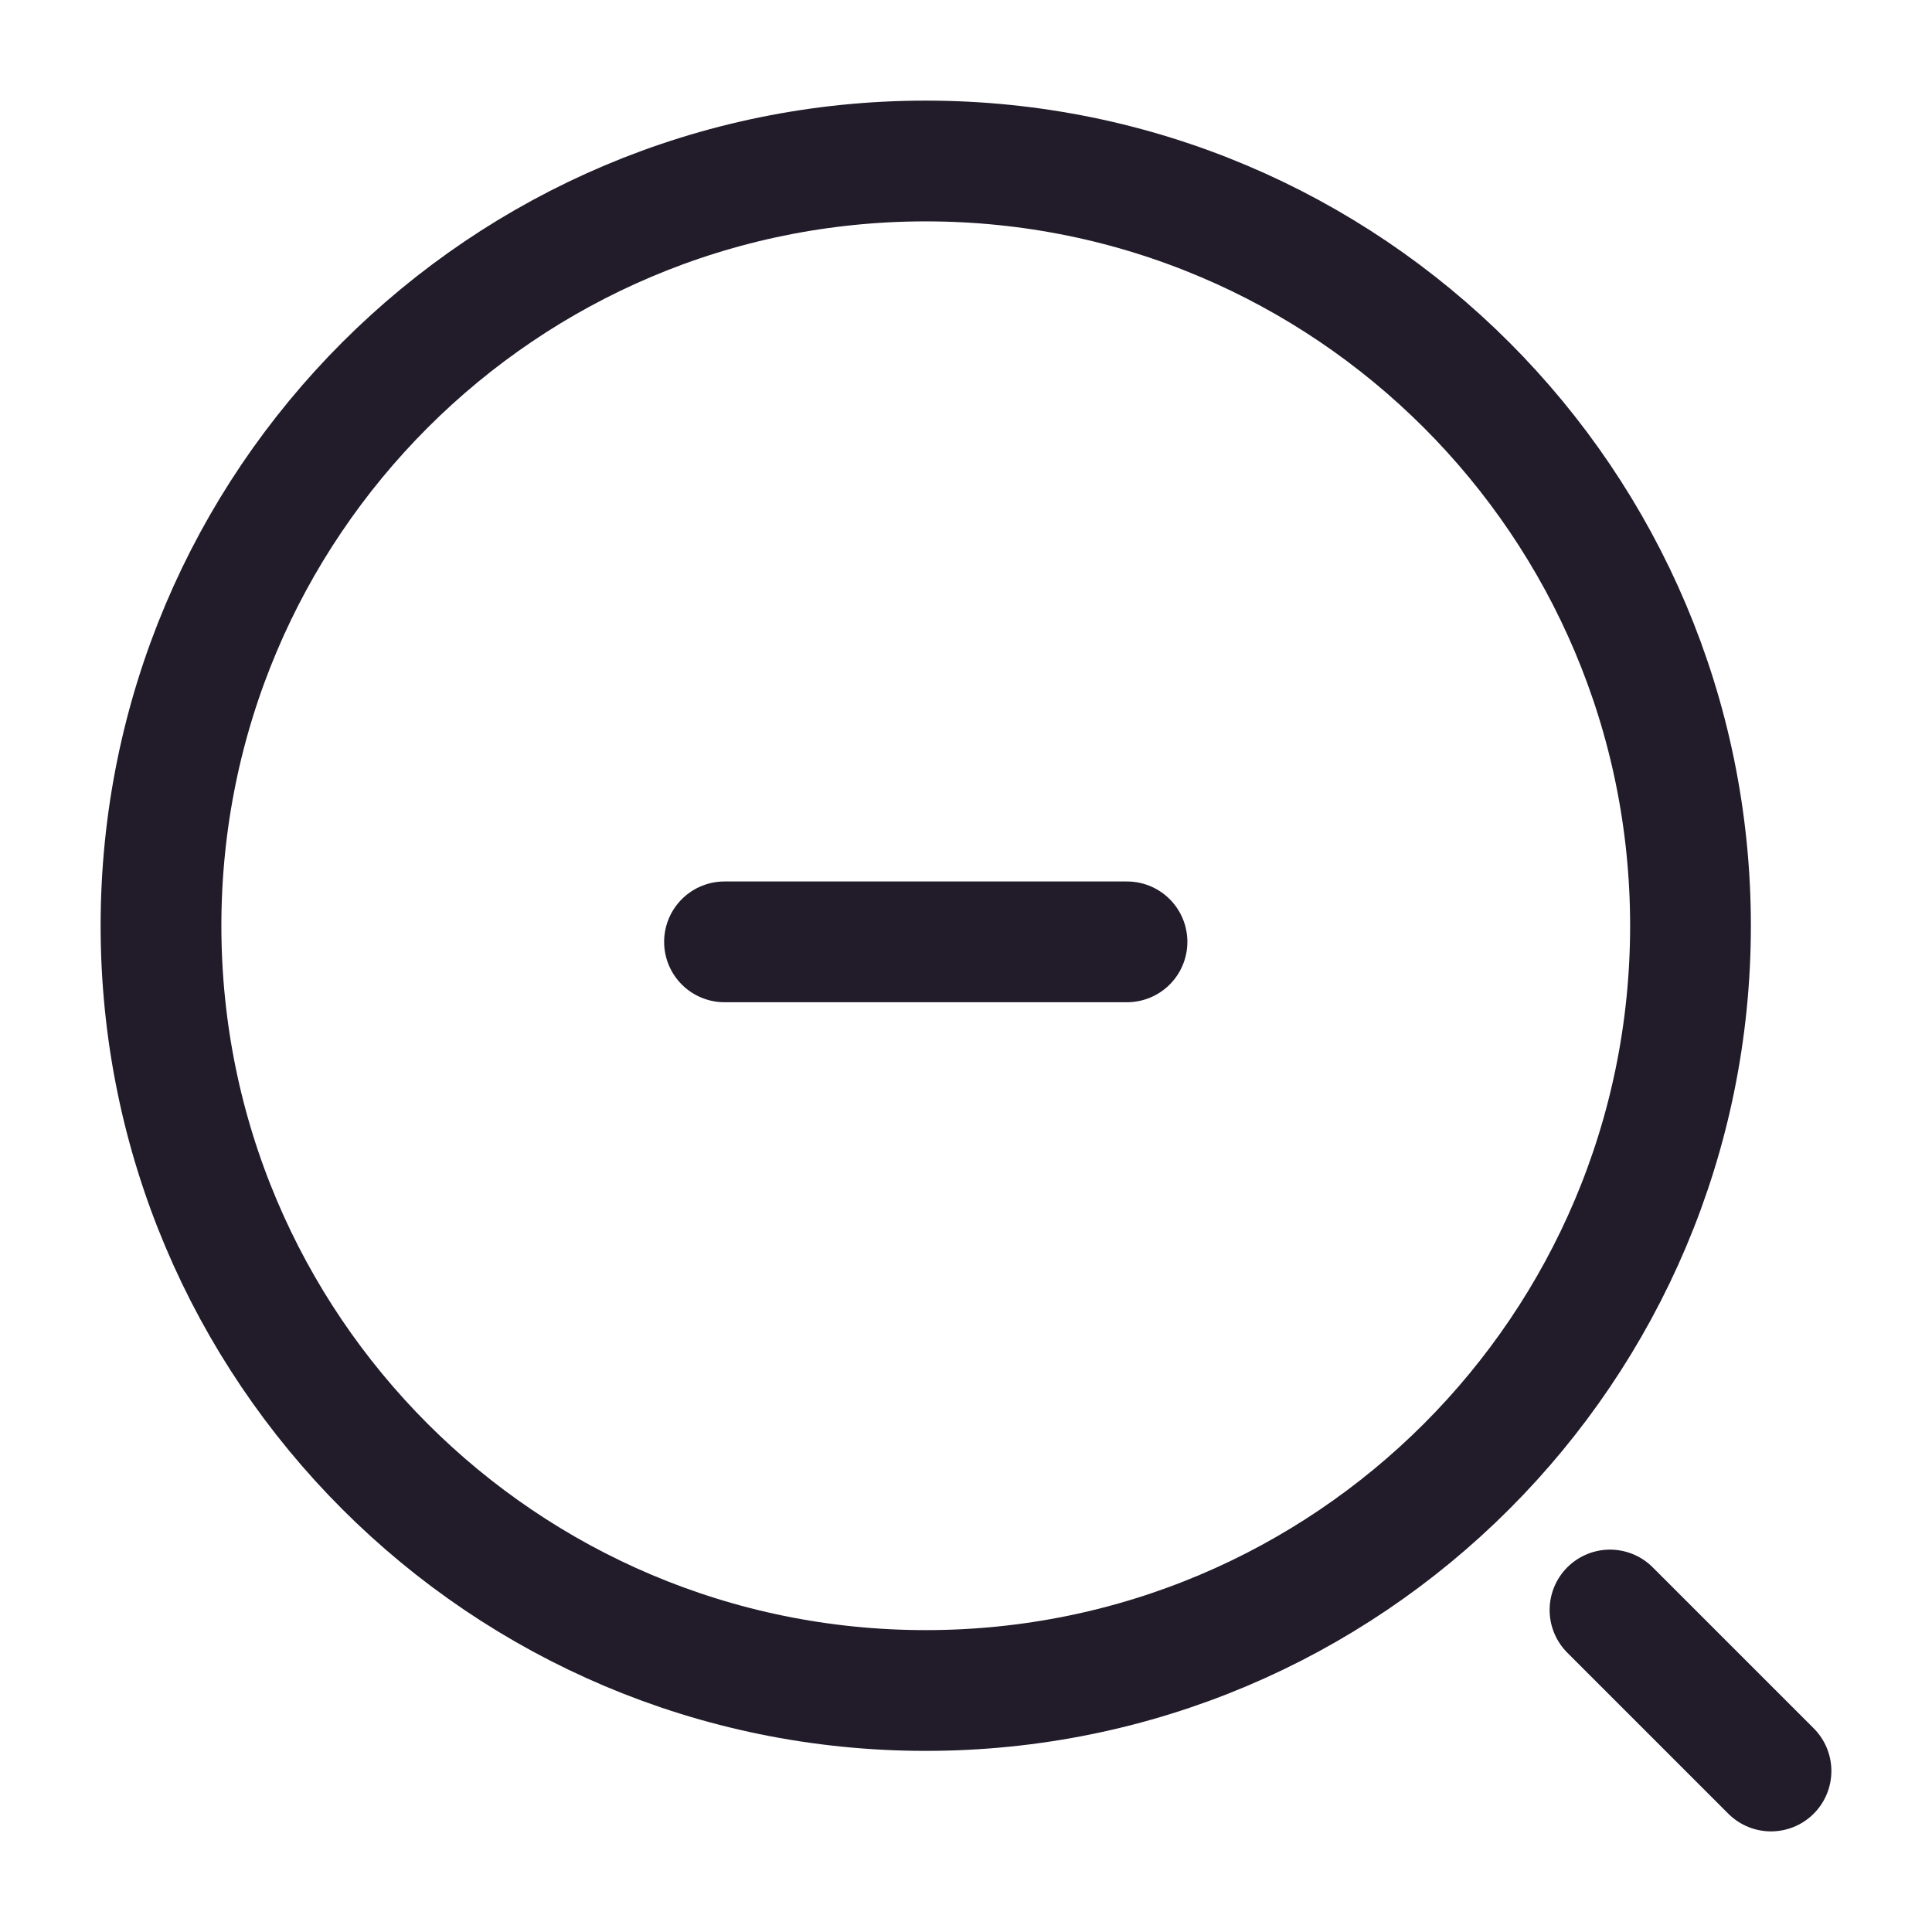 <svg width="24" height="24" viewBox="0 0 24 24" fill="none" xmlns="http://www.w3.org/2000/svg">
<path d="M9 11.7H14" stroke="#211B2A" stroke-width="1.5" stroke-linecap="round" stroke-linejoin="round"/>
<path d="M11.5 21C16.747 21 21 16.747 21 11.5C21 6.253 16.747 2 11.5 2C6.253 2 2 6.253 2 11.5C2 16.747 6.253 21 11.5 21Z" stroke="#211B2A" stroke-width="1.5" stroke-linecap="round" stroke-linejoin="round"/>
<path d="M22 22L20 20" stroke="#211B2A" stroke-width="1.5" stroke-linecap="round" stroke-linejoin="round"/>
</svg>
